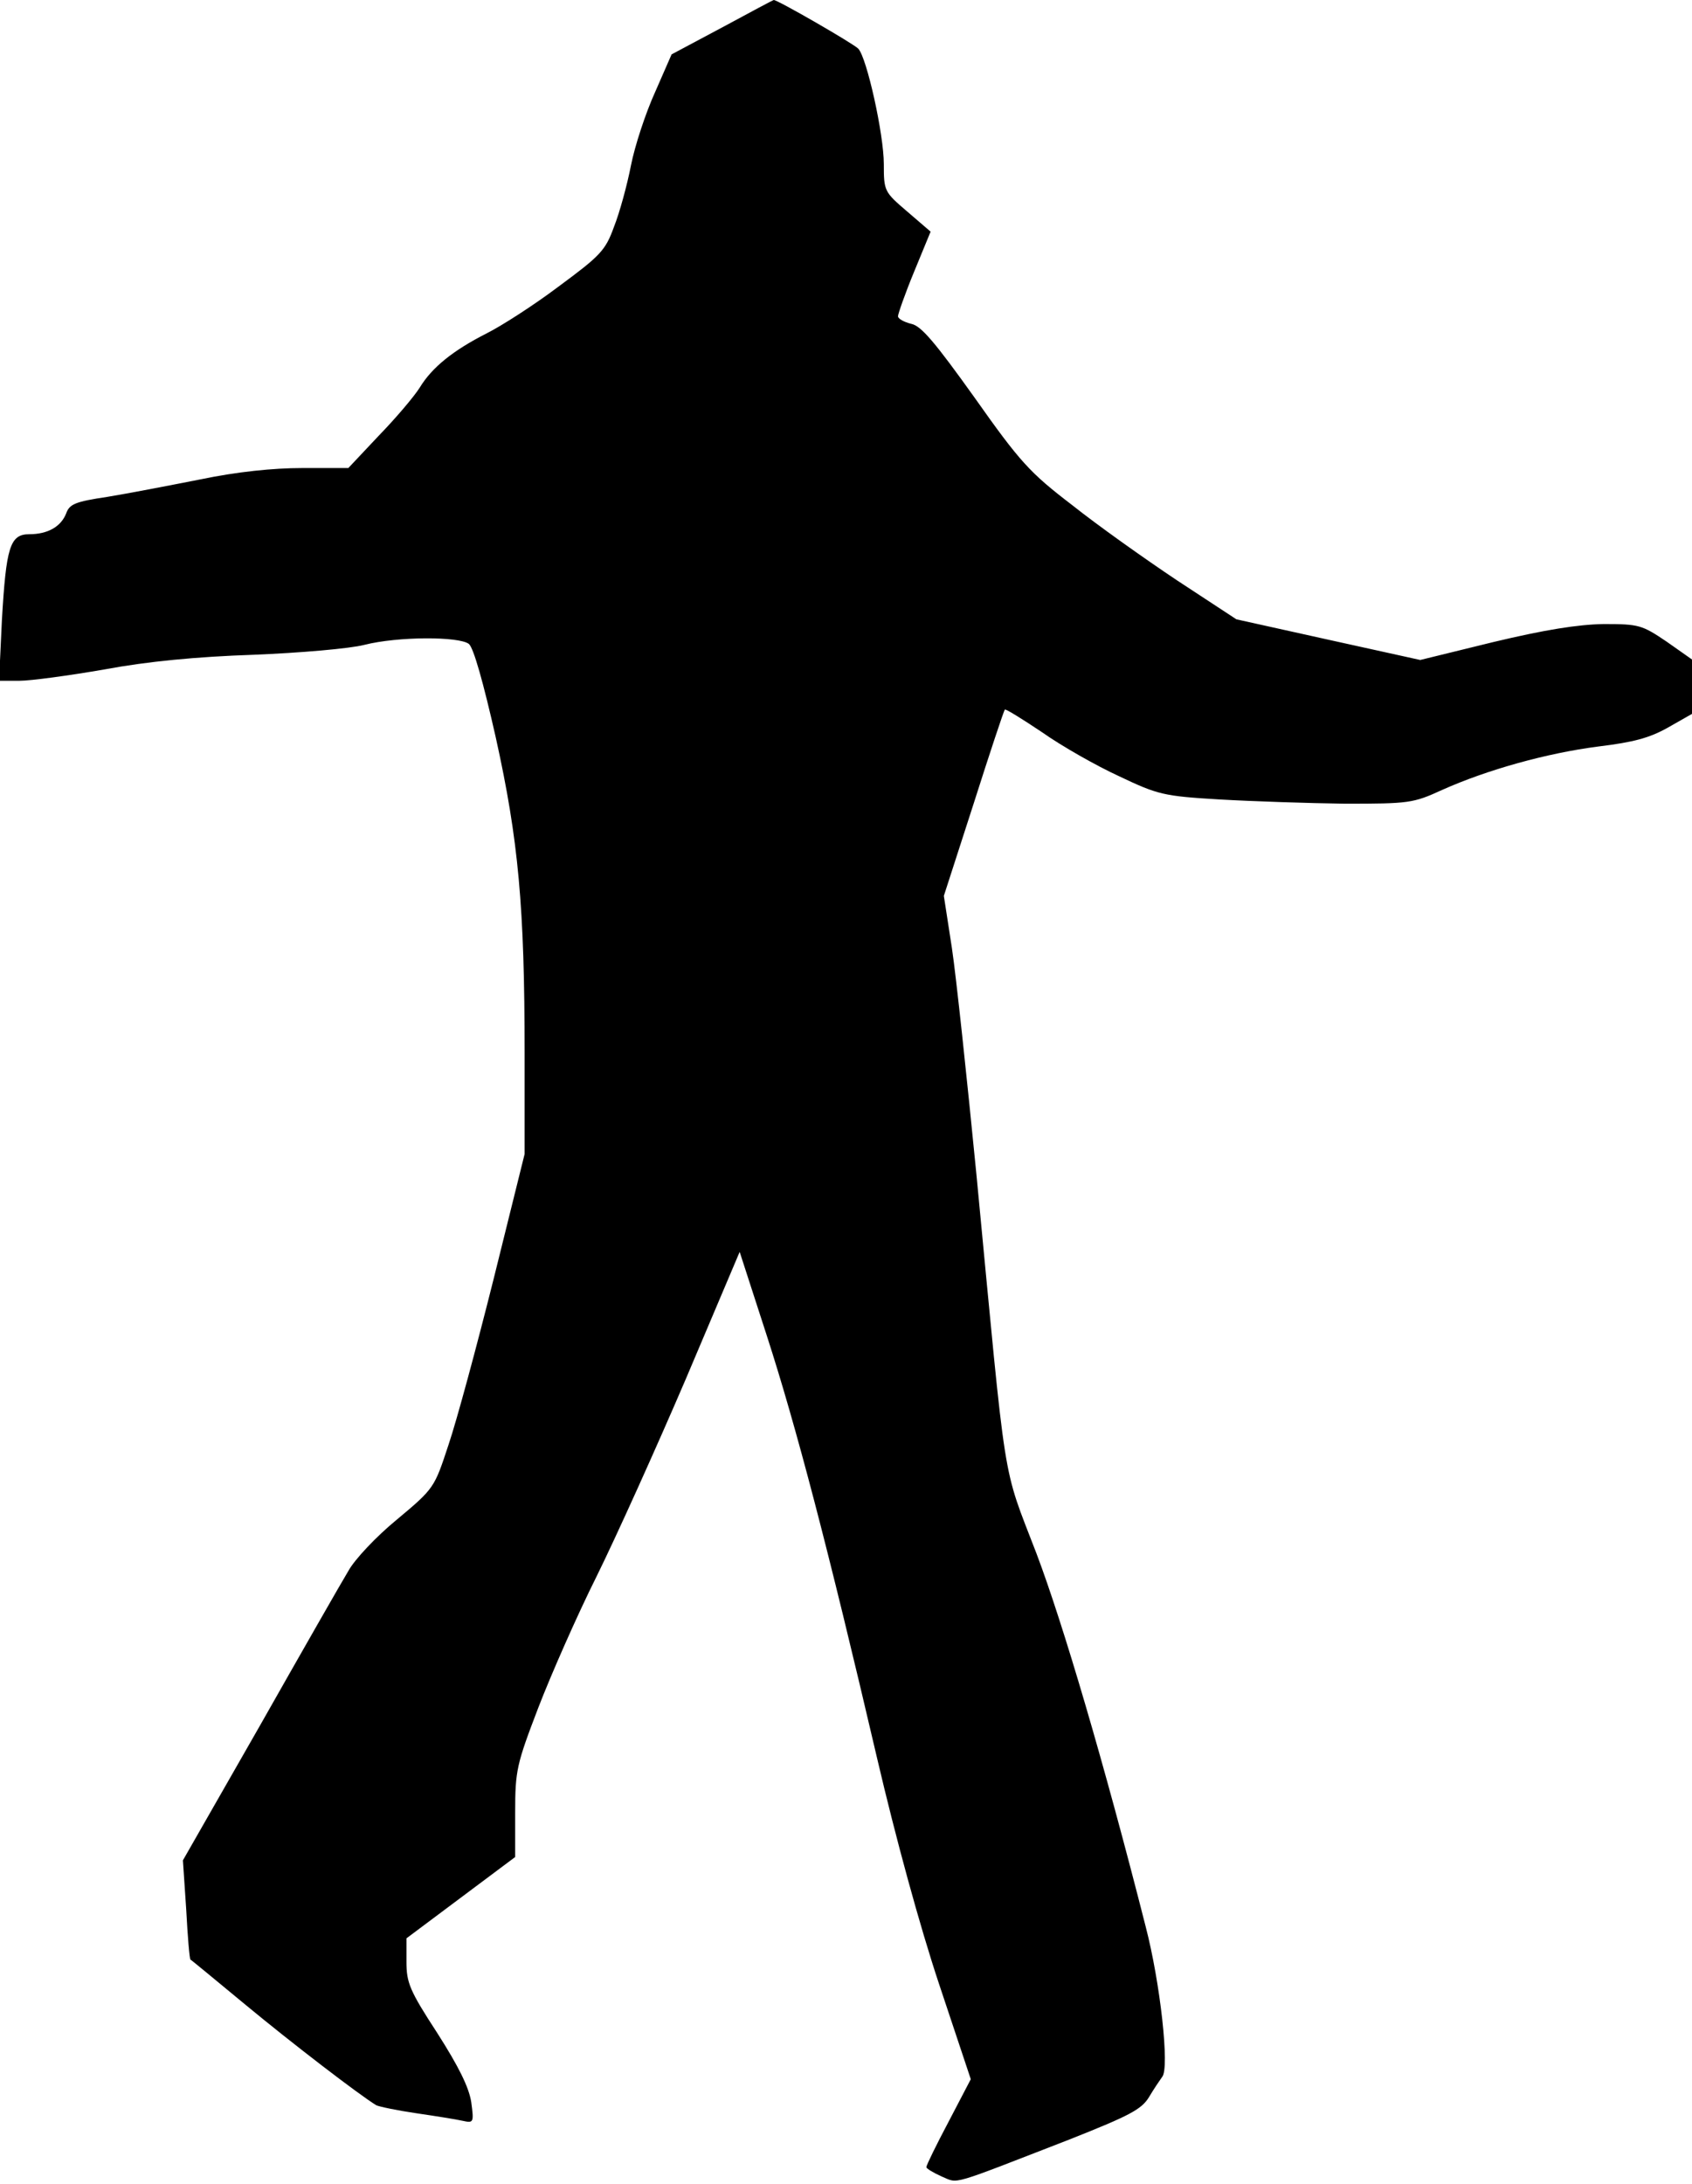 <?xml version="1.0" standalone="no"?>
<!DOCTYPE svg PUBLIC "-//W3C//DTD SVG 20010904//EN"
 "http://www.w3.org/TR/2001/REC-SVG-20010904/DTD/svg10.dtd">
<svg version="1.0" xmlns="http://www.w3.org/2000/svg"
 width="358pt" height="462pt" viewBox="0 0 358 462"
 preserveAspectRatio="xMidYMid meet">
<g transform="translate(0,462) scale(0.1,-0.1)"
fill="#000000" stroke="none">
<path fill="#000000" stroke="none" d="M1528 4562 l-107 -57 -35 -80 c-20 -44
-43 -114 -51 -155 -8 -41 -24 -100 -36 -130 -18 -50 -29 -61 -117 -126 -53
-40 -122 -84 -152 -99 -71 -36 -116 -72 -142 -115 -12 -19 -51 -65 -87 -102
l-64 -68 -97 0 c-63 0 -139 -8 -216 -24 -66 -13 -154 -30 -197 -37 -67 -10
-80 -15 -87 -35 -11 -28 -39 -44 -78 -44 -41 0 -49 -27 -58 -182 l-6 -128 43
0 c24 0 105 11 180 24 91 17 196 27 315 31 99 4 204 13 235 21 71 18 200 18
221 2 10 -8 31 -83 57 -198 48 -217 61 -358 61 -668 l0 -213 -65 -262 c-36
-144 -79 -303 -96 -353 -30 -91 -30 -92 -109 -158 -44 -36 -90 -85 -103 -109
-14 -23 -98 -170 -187 -327 l-163 -285 7 -104 c3 -57 7 -105 9 -106 1 0 54
-44 117 -96 99 -82 240 -190 276 -212 6 -3 44 -11 85 -17 41 -6 85 -13 98 -16
23 -5 24 -4 18 40 -5 31 -26 74 -72 146 -58 89 -65 106 -65 150 l0 50 115 86
115 86 0 94 c0 89 3 102 49 222 27 70 82 195 123 277 41 83 126 271 189 418
l114 269 58 -179 c61 -189 128 -443 233 -893 39 -167 90 -354 131 -477 l67
-201 -47 -90 c-26 -49 -47 -92 -47 -96 0 -3 15 -12 33 -20 36 -15 13 -21 271
79 126 50 151 63 167 89 10 17 23 36 28 43 16 18 -4 199 -35 318 -88 346 -175
641 -231 789 -74 193 -62 122 -127 801 -20 204 -43 420 -52 480 l-17 110 63
195 c34 107 64 197 66 199 2 2 37 -20 79 -48 41 -29 115 -71 163 -93 82 -39
94 -42 212 -49 69 -4 189 -8 266 -9 135 0 144 1 205 29 96 43 222 78 331 92
74 9 108 18 147 40 l51 29 0 58 0 57 -54 38 c-52 35 -58 37 -133 37 -55 -1
-124 -12 -233 -38 l-155 -38 -195 43 -194 43 -125 82 c-69 46 -169 117 -223
160 -89 68 -110 91 -206 227 -83 116 -113 152 -134 156 -16 4 -28 11 -28 16 0
5 15 48 34 94 l35 85 -50 43 c-48 41 -49 43 -49 100 0 63 -36 225 -54 244 -9
10 -172 104 -179 103 -1 0 -50 -26 -109 -58z"/>
</g>
</svg>
